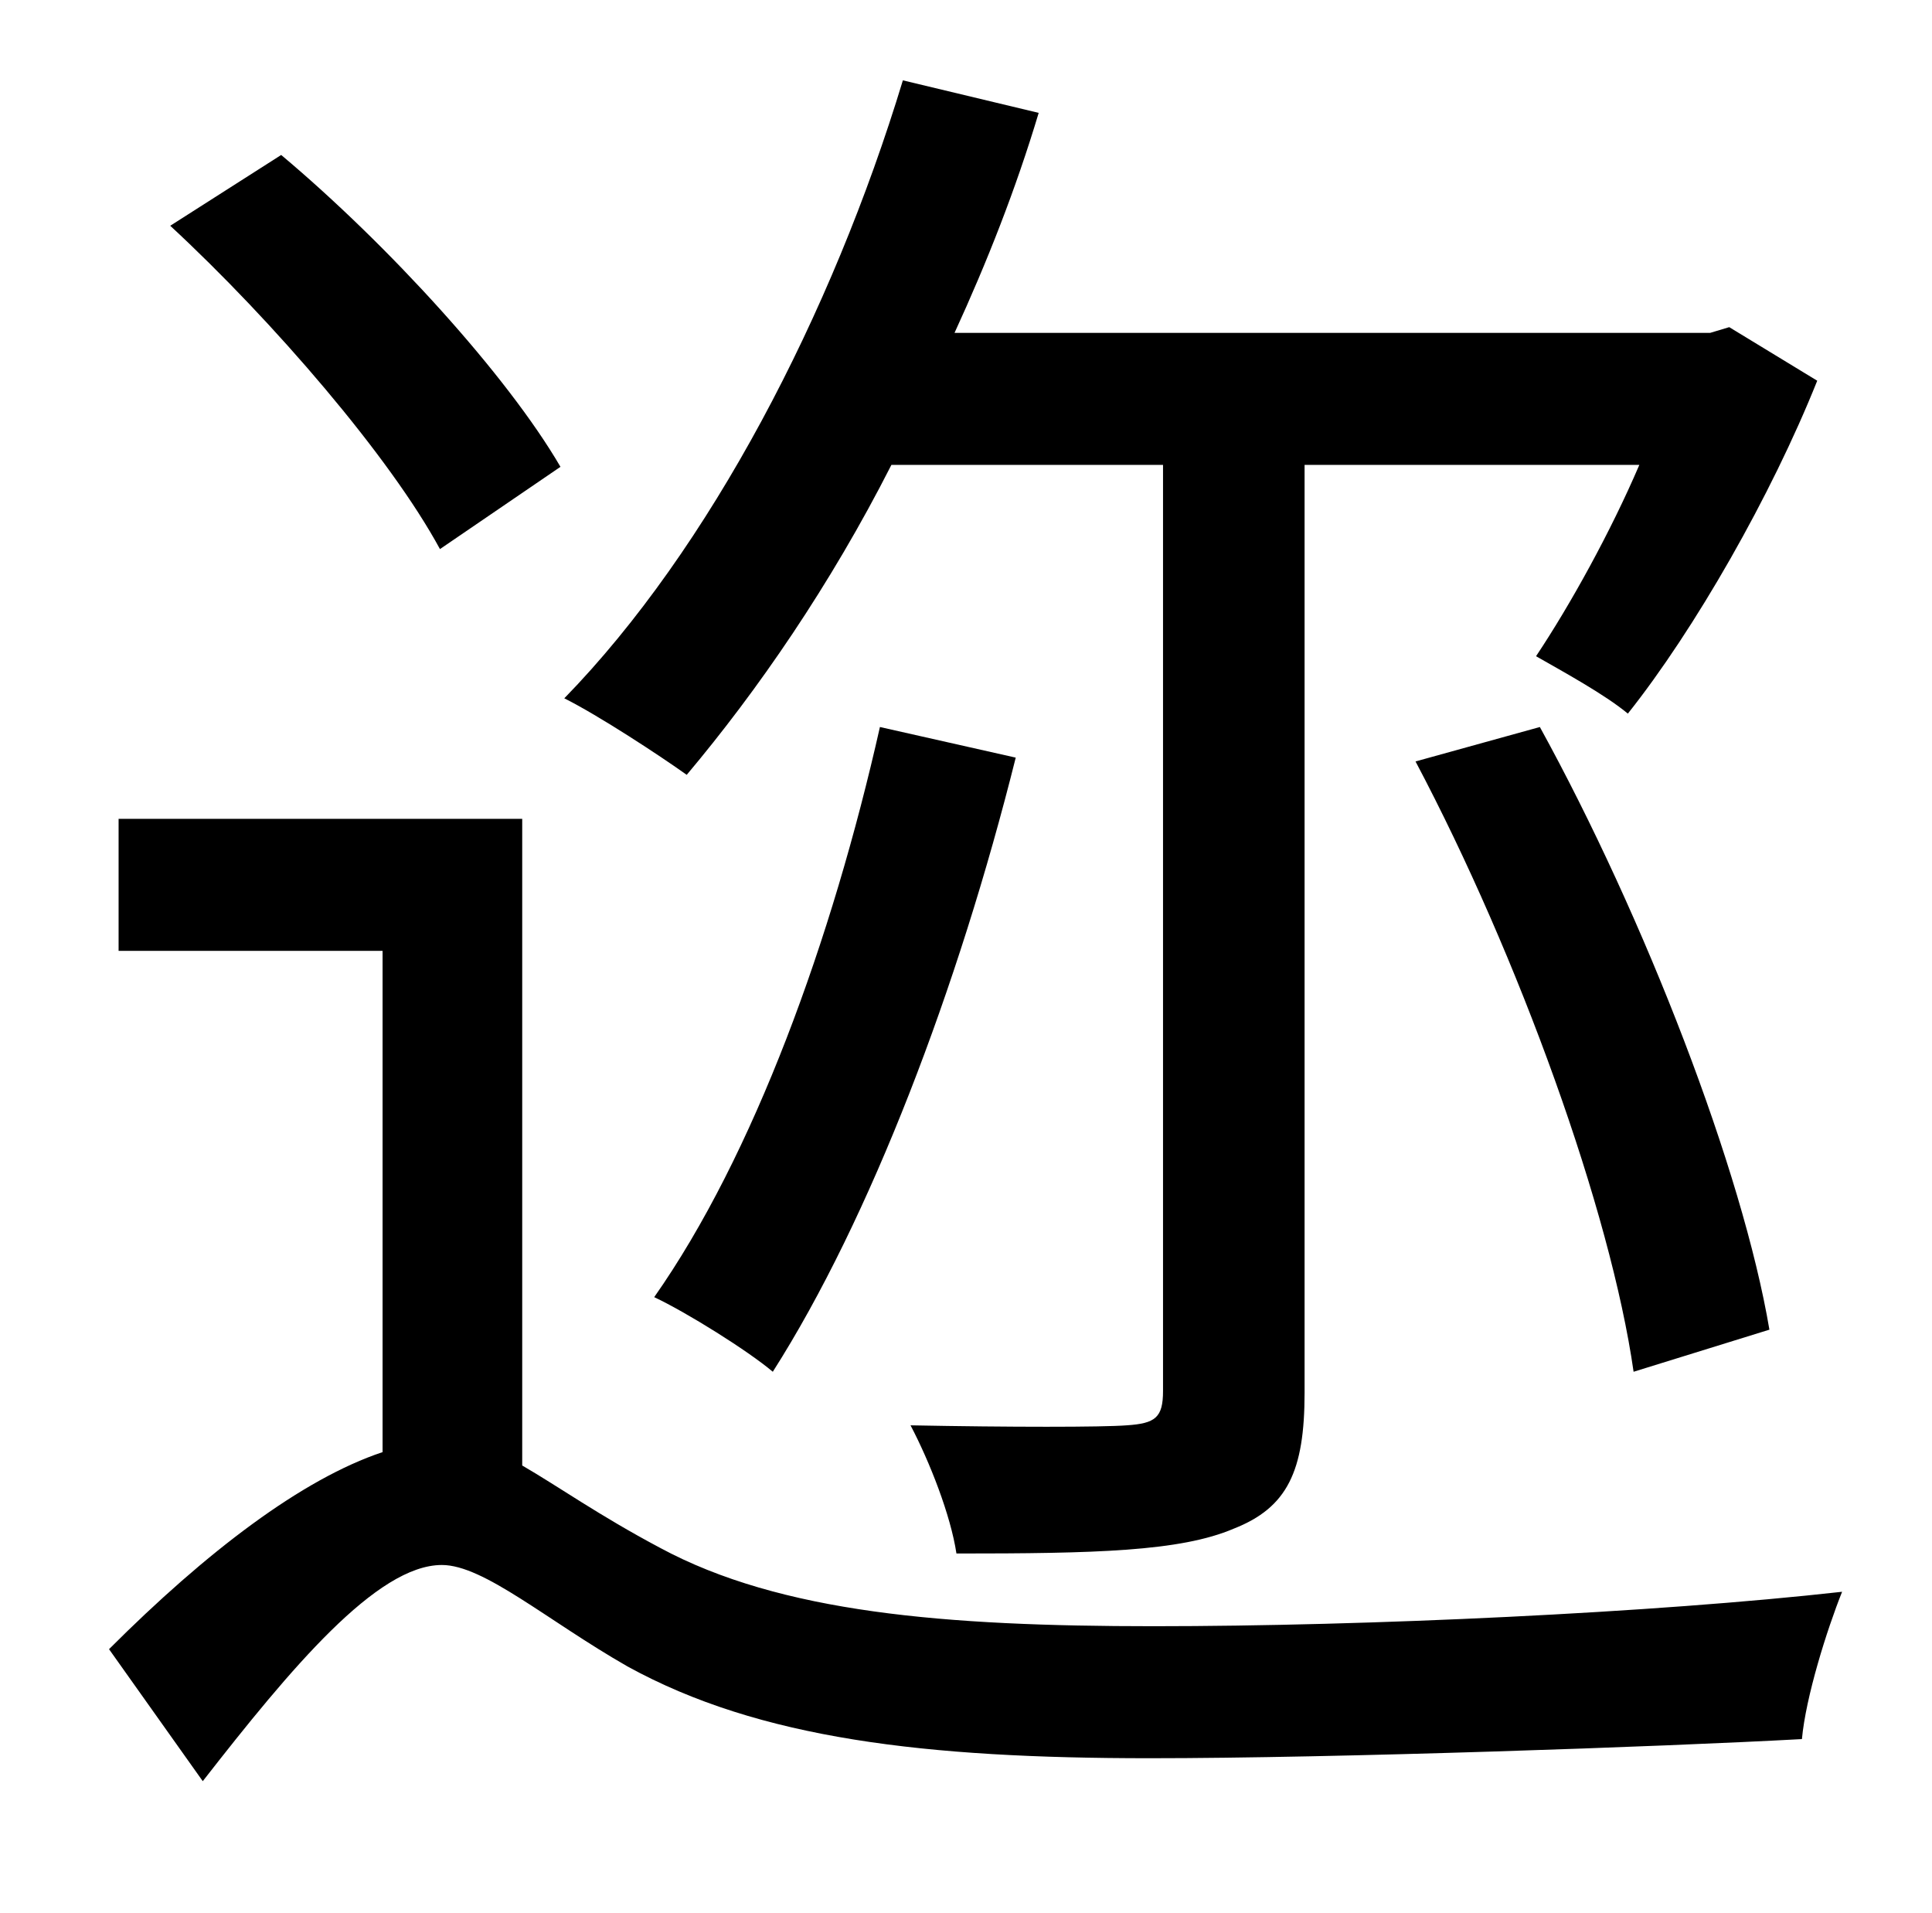 <?xml version="1.0" standalone="no"?>
<!DOCTYPE svg PUBLIC "-//W3C//DTD SVG 1.1//EN" "http://www.w3.org/Graphics/SVG/1.1/DTD/svg11.dtd" >
<svg xmlns="http://www.w3.org/2000/svg" xmlns:xlink="http://www.w3.org/1999/xlink" version="1.1" viewBox="-10 0 1010 1000">
   <path fill="currentColor"
d="M598 243h-142c-32 63 -70 118 -107 162c-14 -10 -46 -31 -64 -40c76 -78 140 -201 177 -323l71 17c-12 40 -27 78 -44 115h395l10 -3l46 28c-24 60 -64 130 -99 174c-12 -10 -34 -22 -48 -30c18 -27 39 -65 54 -100h-175v485c0 41 -9 60 -37 71c-28 12 -73 13 -145 13
c-3 -20 -14 -48 -24 -67c52 1 100 1 113 0c15 -1 19 -4 19 -18v-484zM730 398l65 -18c55 100 106 232 120 315l-71 22c-12 -84 -60 -217 -114 -319zM450 380l71 16c-30 120 -76 241 -127 321c-13 -11 -45 -31 -62 -39c52 -74 93 -187 118 -298zM283 244l-63 43
c-26 -48 -87 -119 -141 -169l58 -37c56 47 118 115 146 163zM263 428v338c19 11 40 26 72 43c63 34 149 41 258 41c112 0 262 -7 360 -18c-8 20 -19 55 -21 77c-73 4 -244 10 -341 10c-117 0 -204 -10 -273 -48c-42 -24 -75 -53 -97 -53c-34 0 -79 54 -125 113l-49 -69
c51 -51 101 -89 143 -103v-262h-138v-69h211z" />
</svg>
